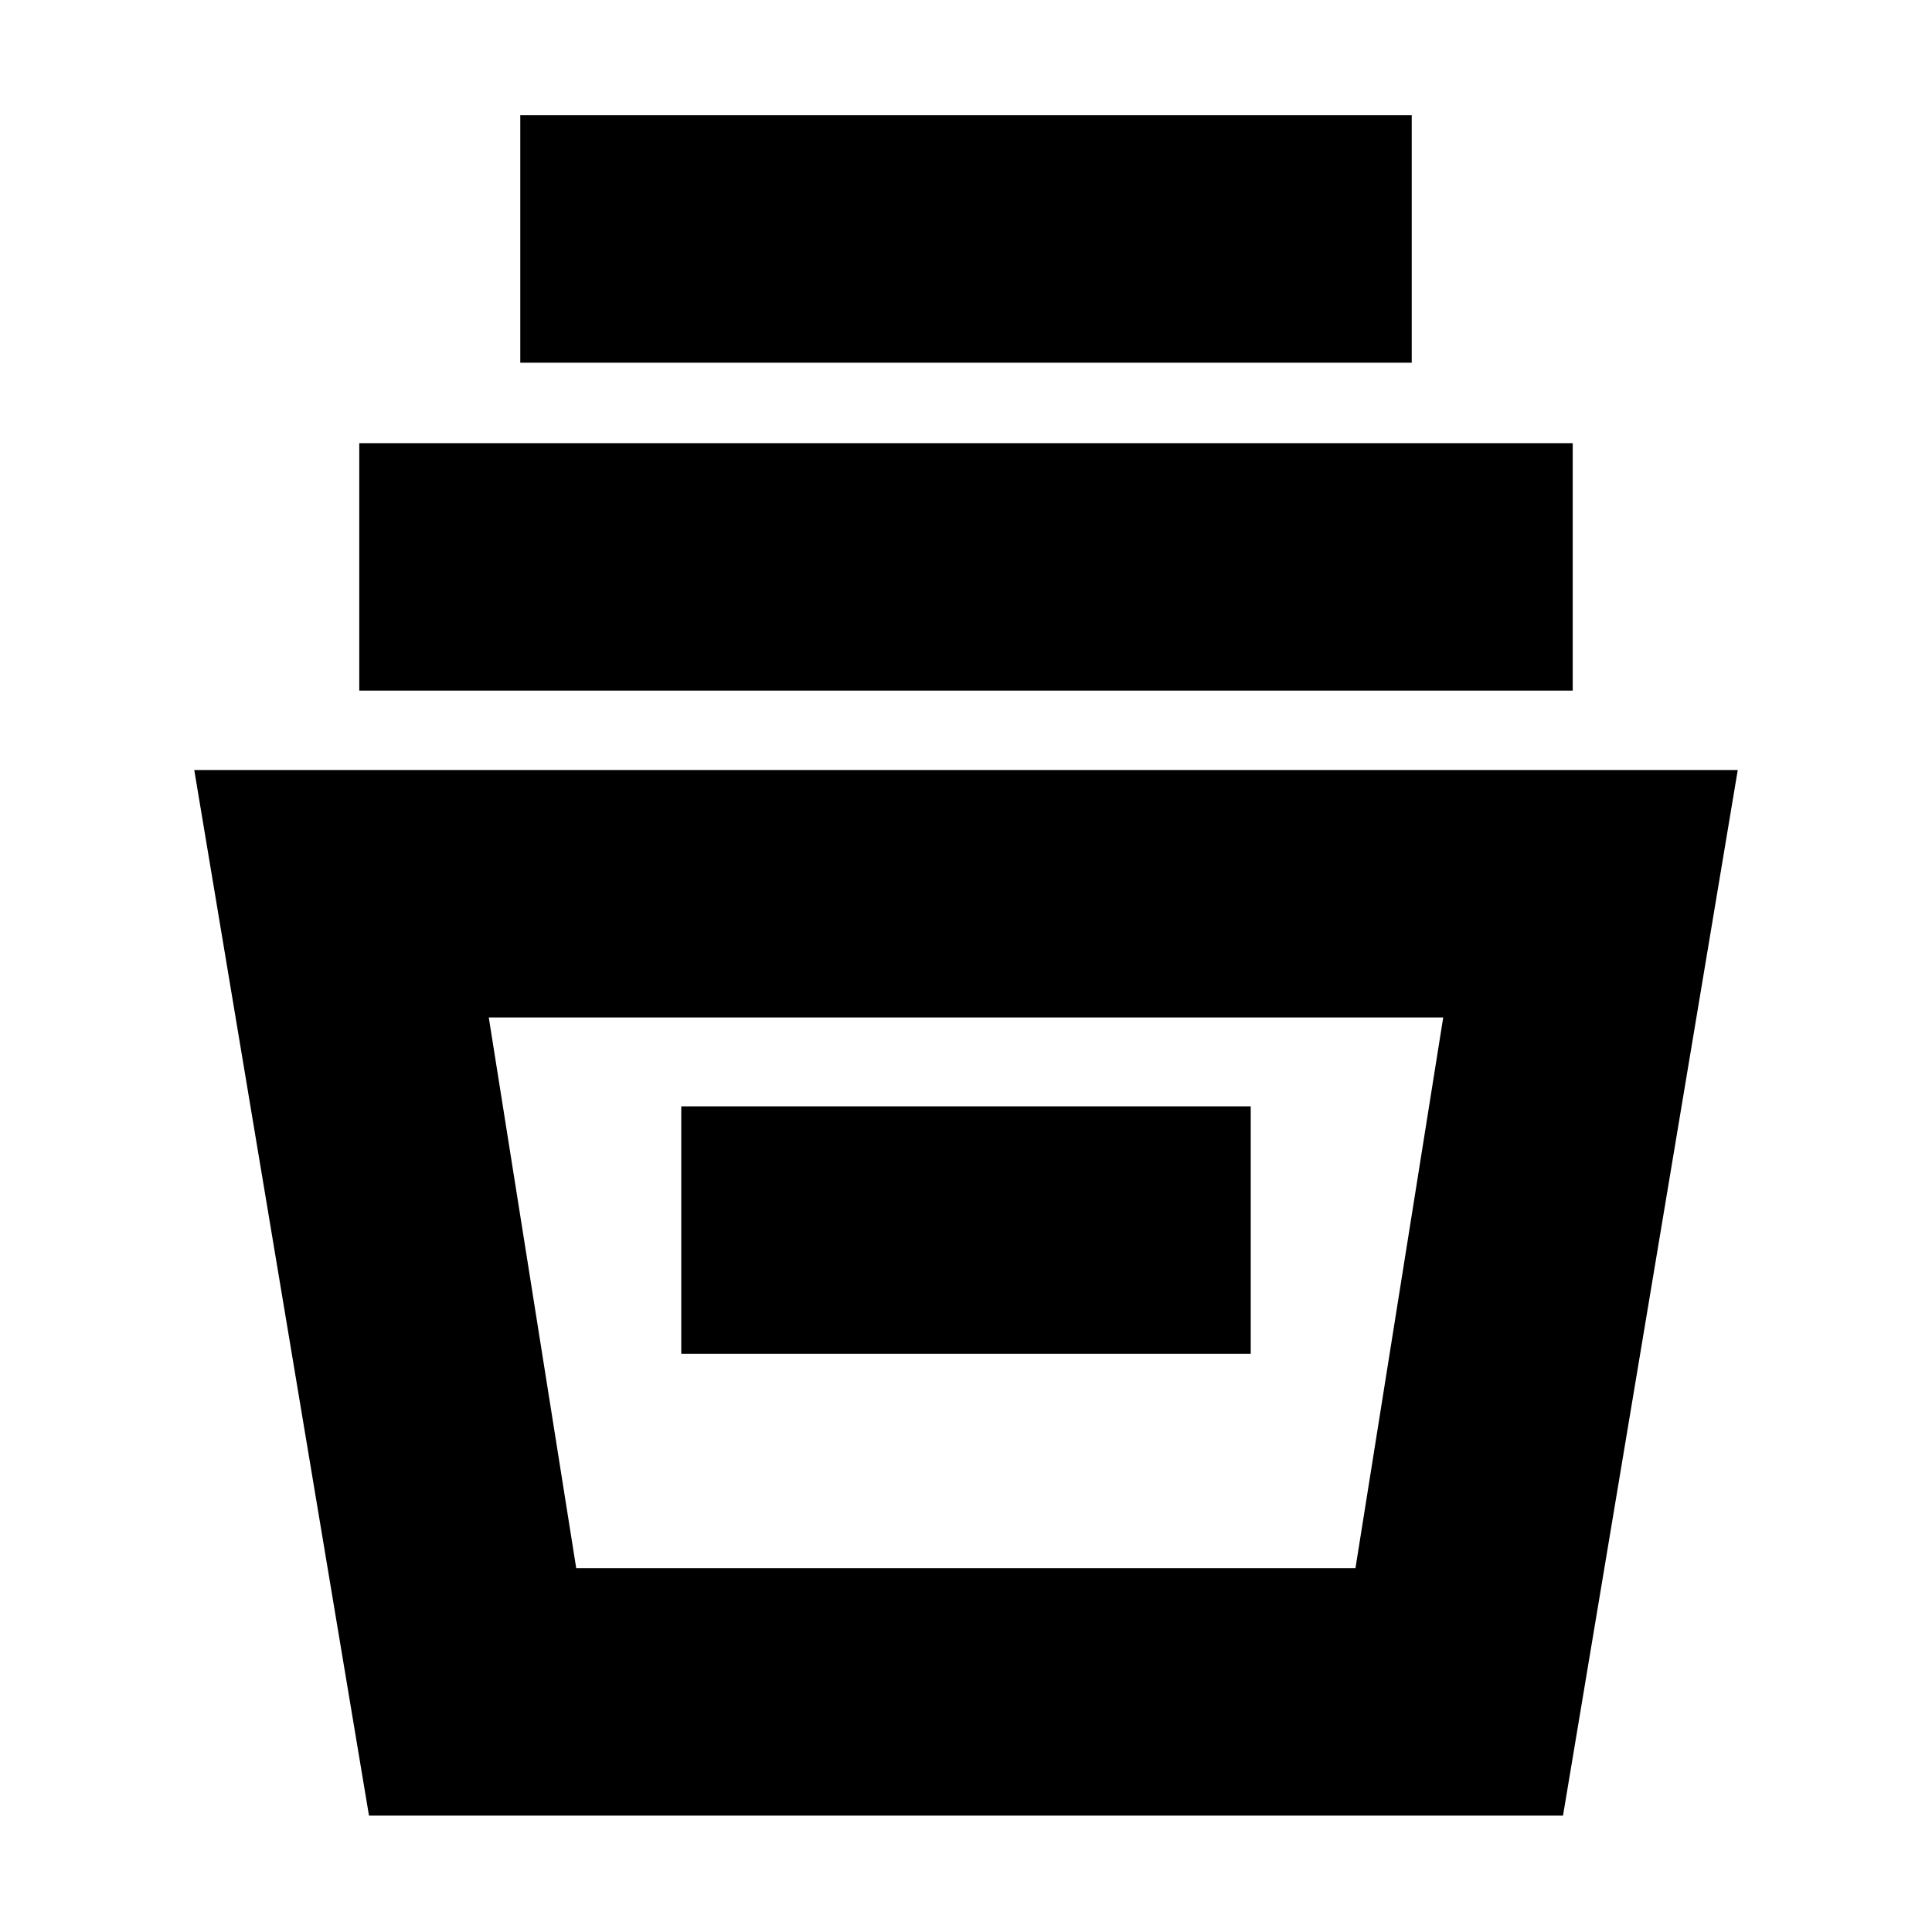 <svg xmlns="http://www.w3.org/2000/svg" height="24" viewBox="0 -960 960 960" width="24"><path d="M183.35-57.82 96.52-577.39h766.96L776.65-57.82h-593.3Zm102.97-122.96h387.2l43.61-273.65H242.87l43.45 273.65Zm52.2-106.52h282.96v-122.96H338.52v122.96Zm-160-329.53v-122.95h602.96v122.95H178.52Zm80-162.95v-122.96h442.96v122.96H258.52Zm27.96 599h387.04-387.04Z"/></svg>